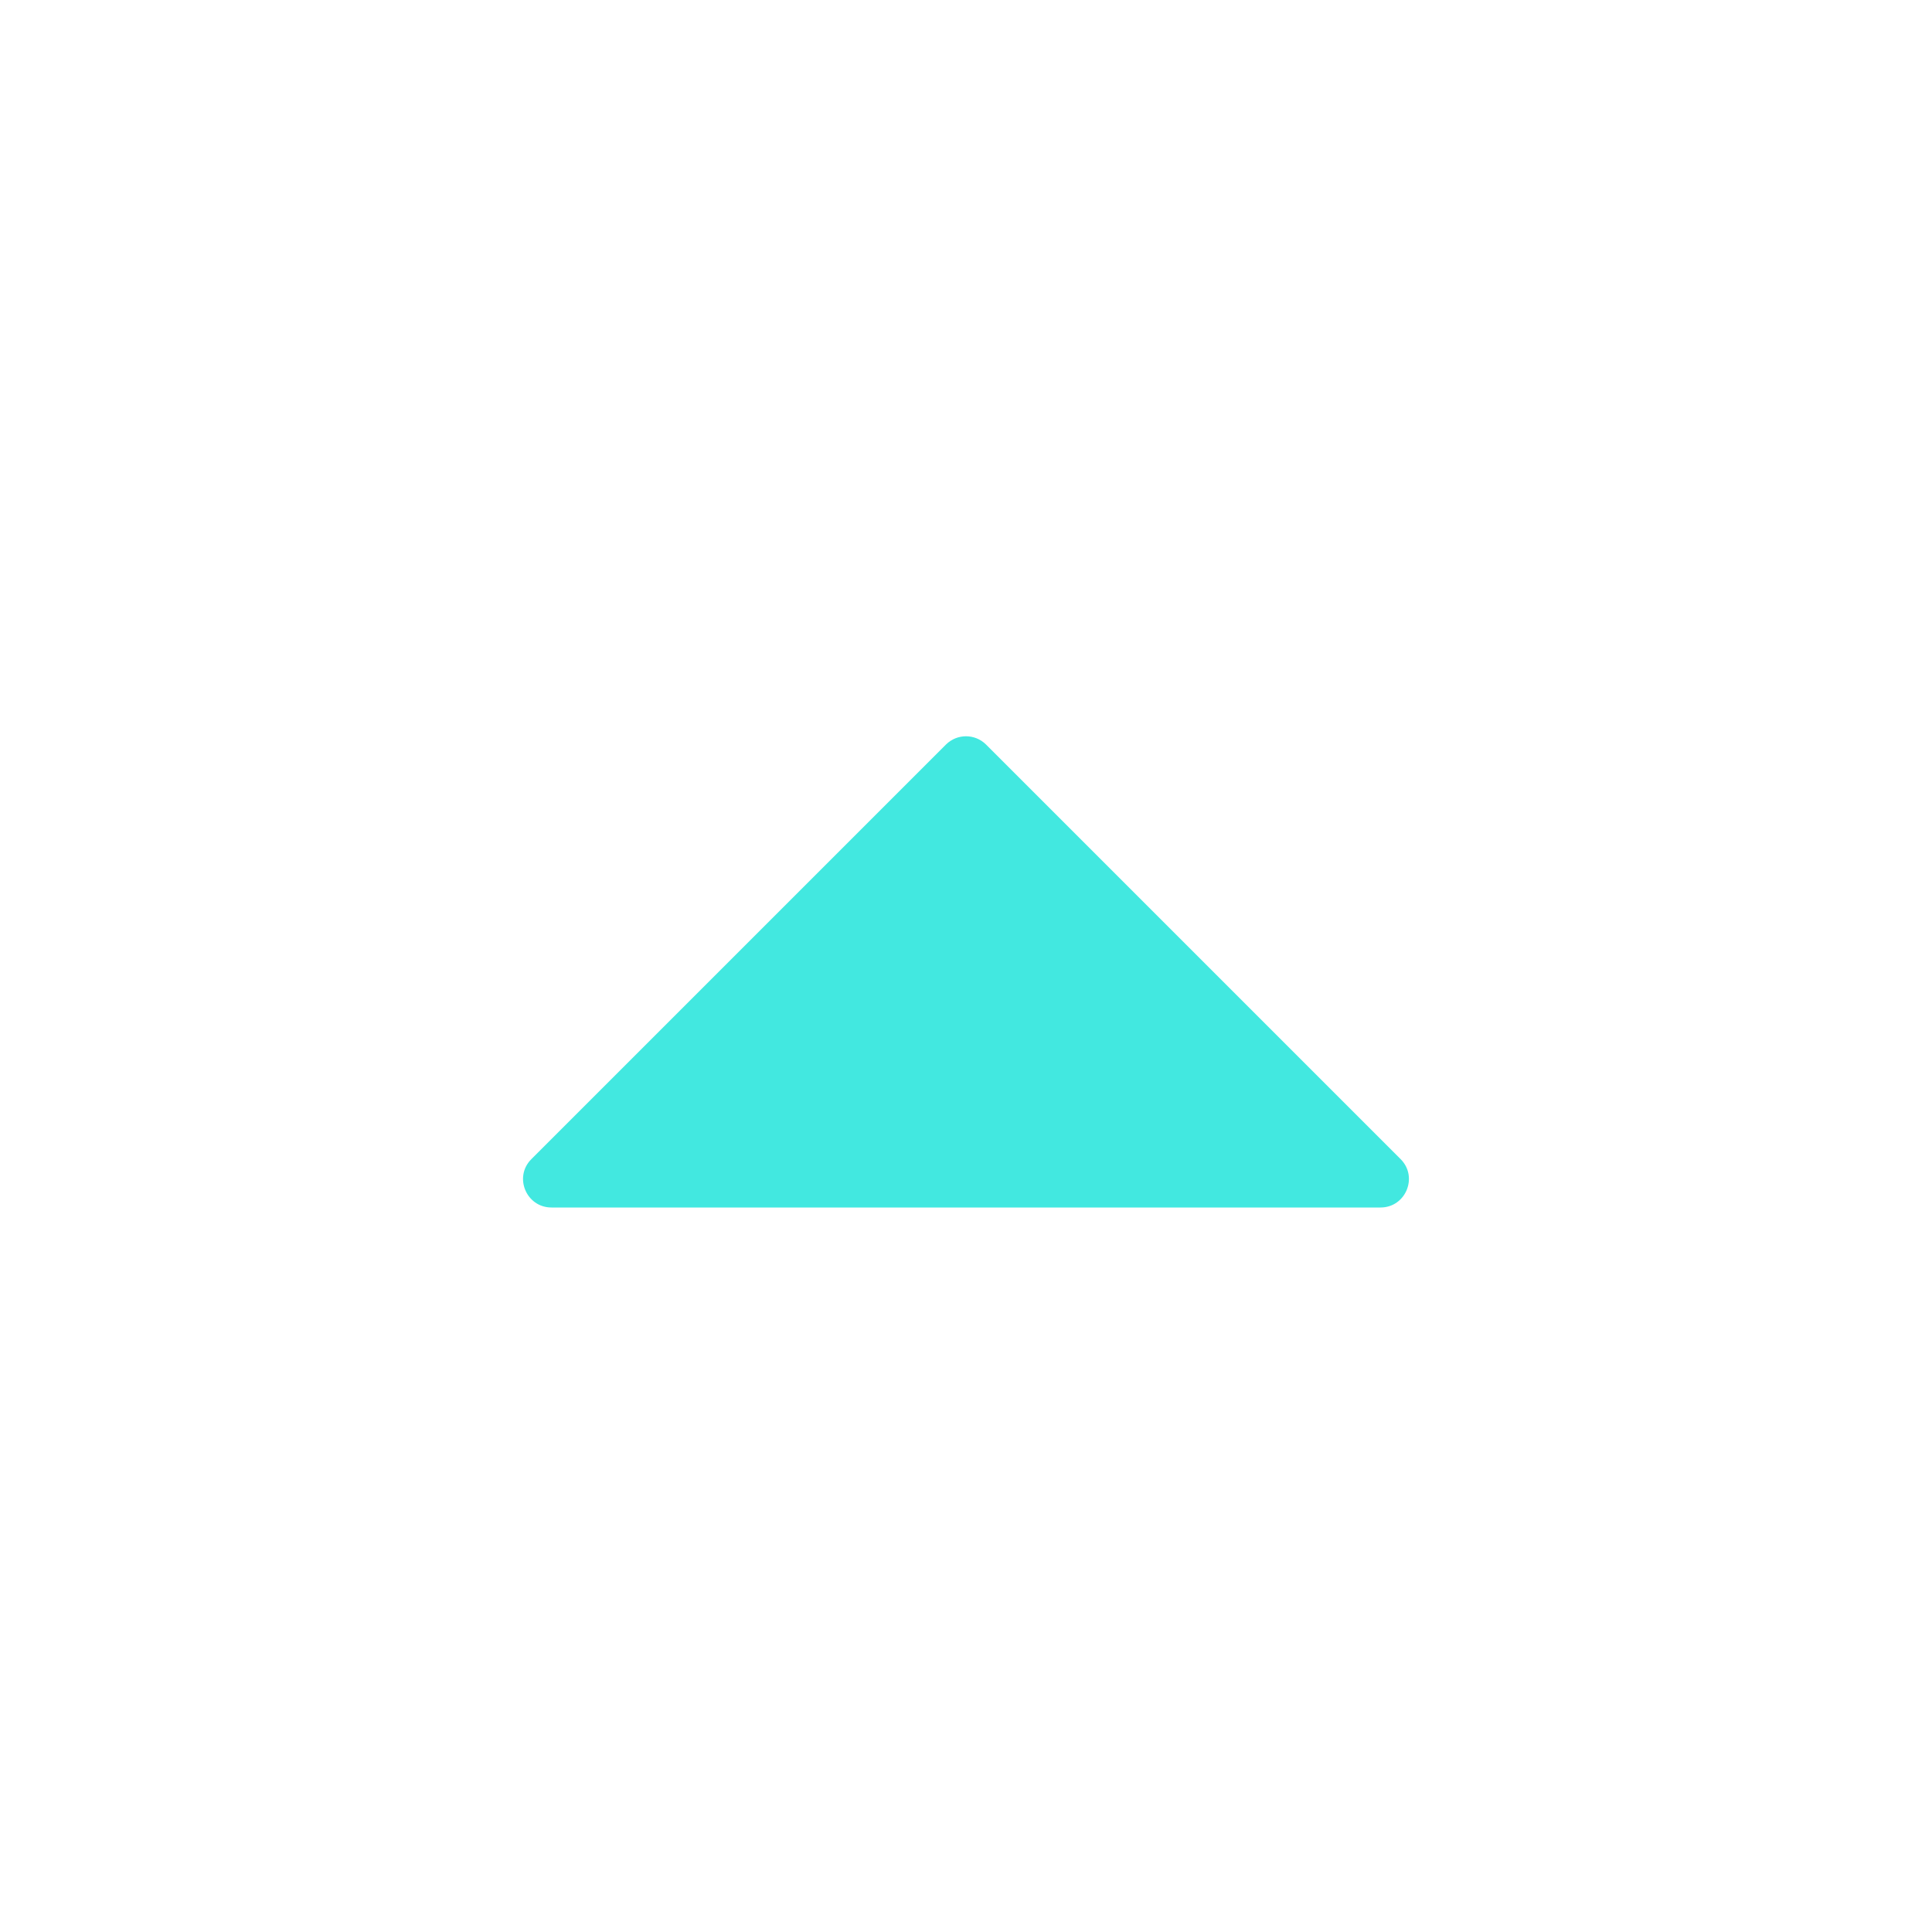 <svg width="24" height="24" viewBox="0 0 24 24" fill="none" xmlns="http://www.w3.org/2000/svg">
<path d="M17.149 15C17.463 15 17.62 14.62 17.399 14.399L12.249 9.249C12.111 9.112 11.889 9.112 11.751 9.249L6.601 14.399C6.379 14.62 6.537 15 6.851 15L17.149 15Z" fill="#42E8E0"/>
</svg>
